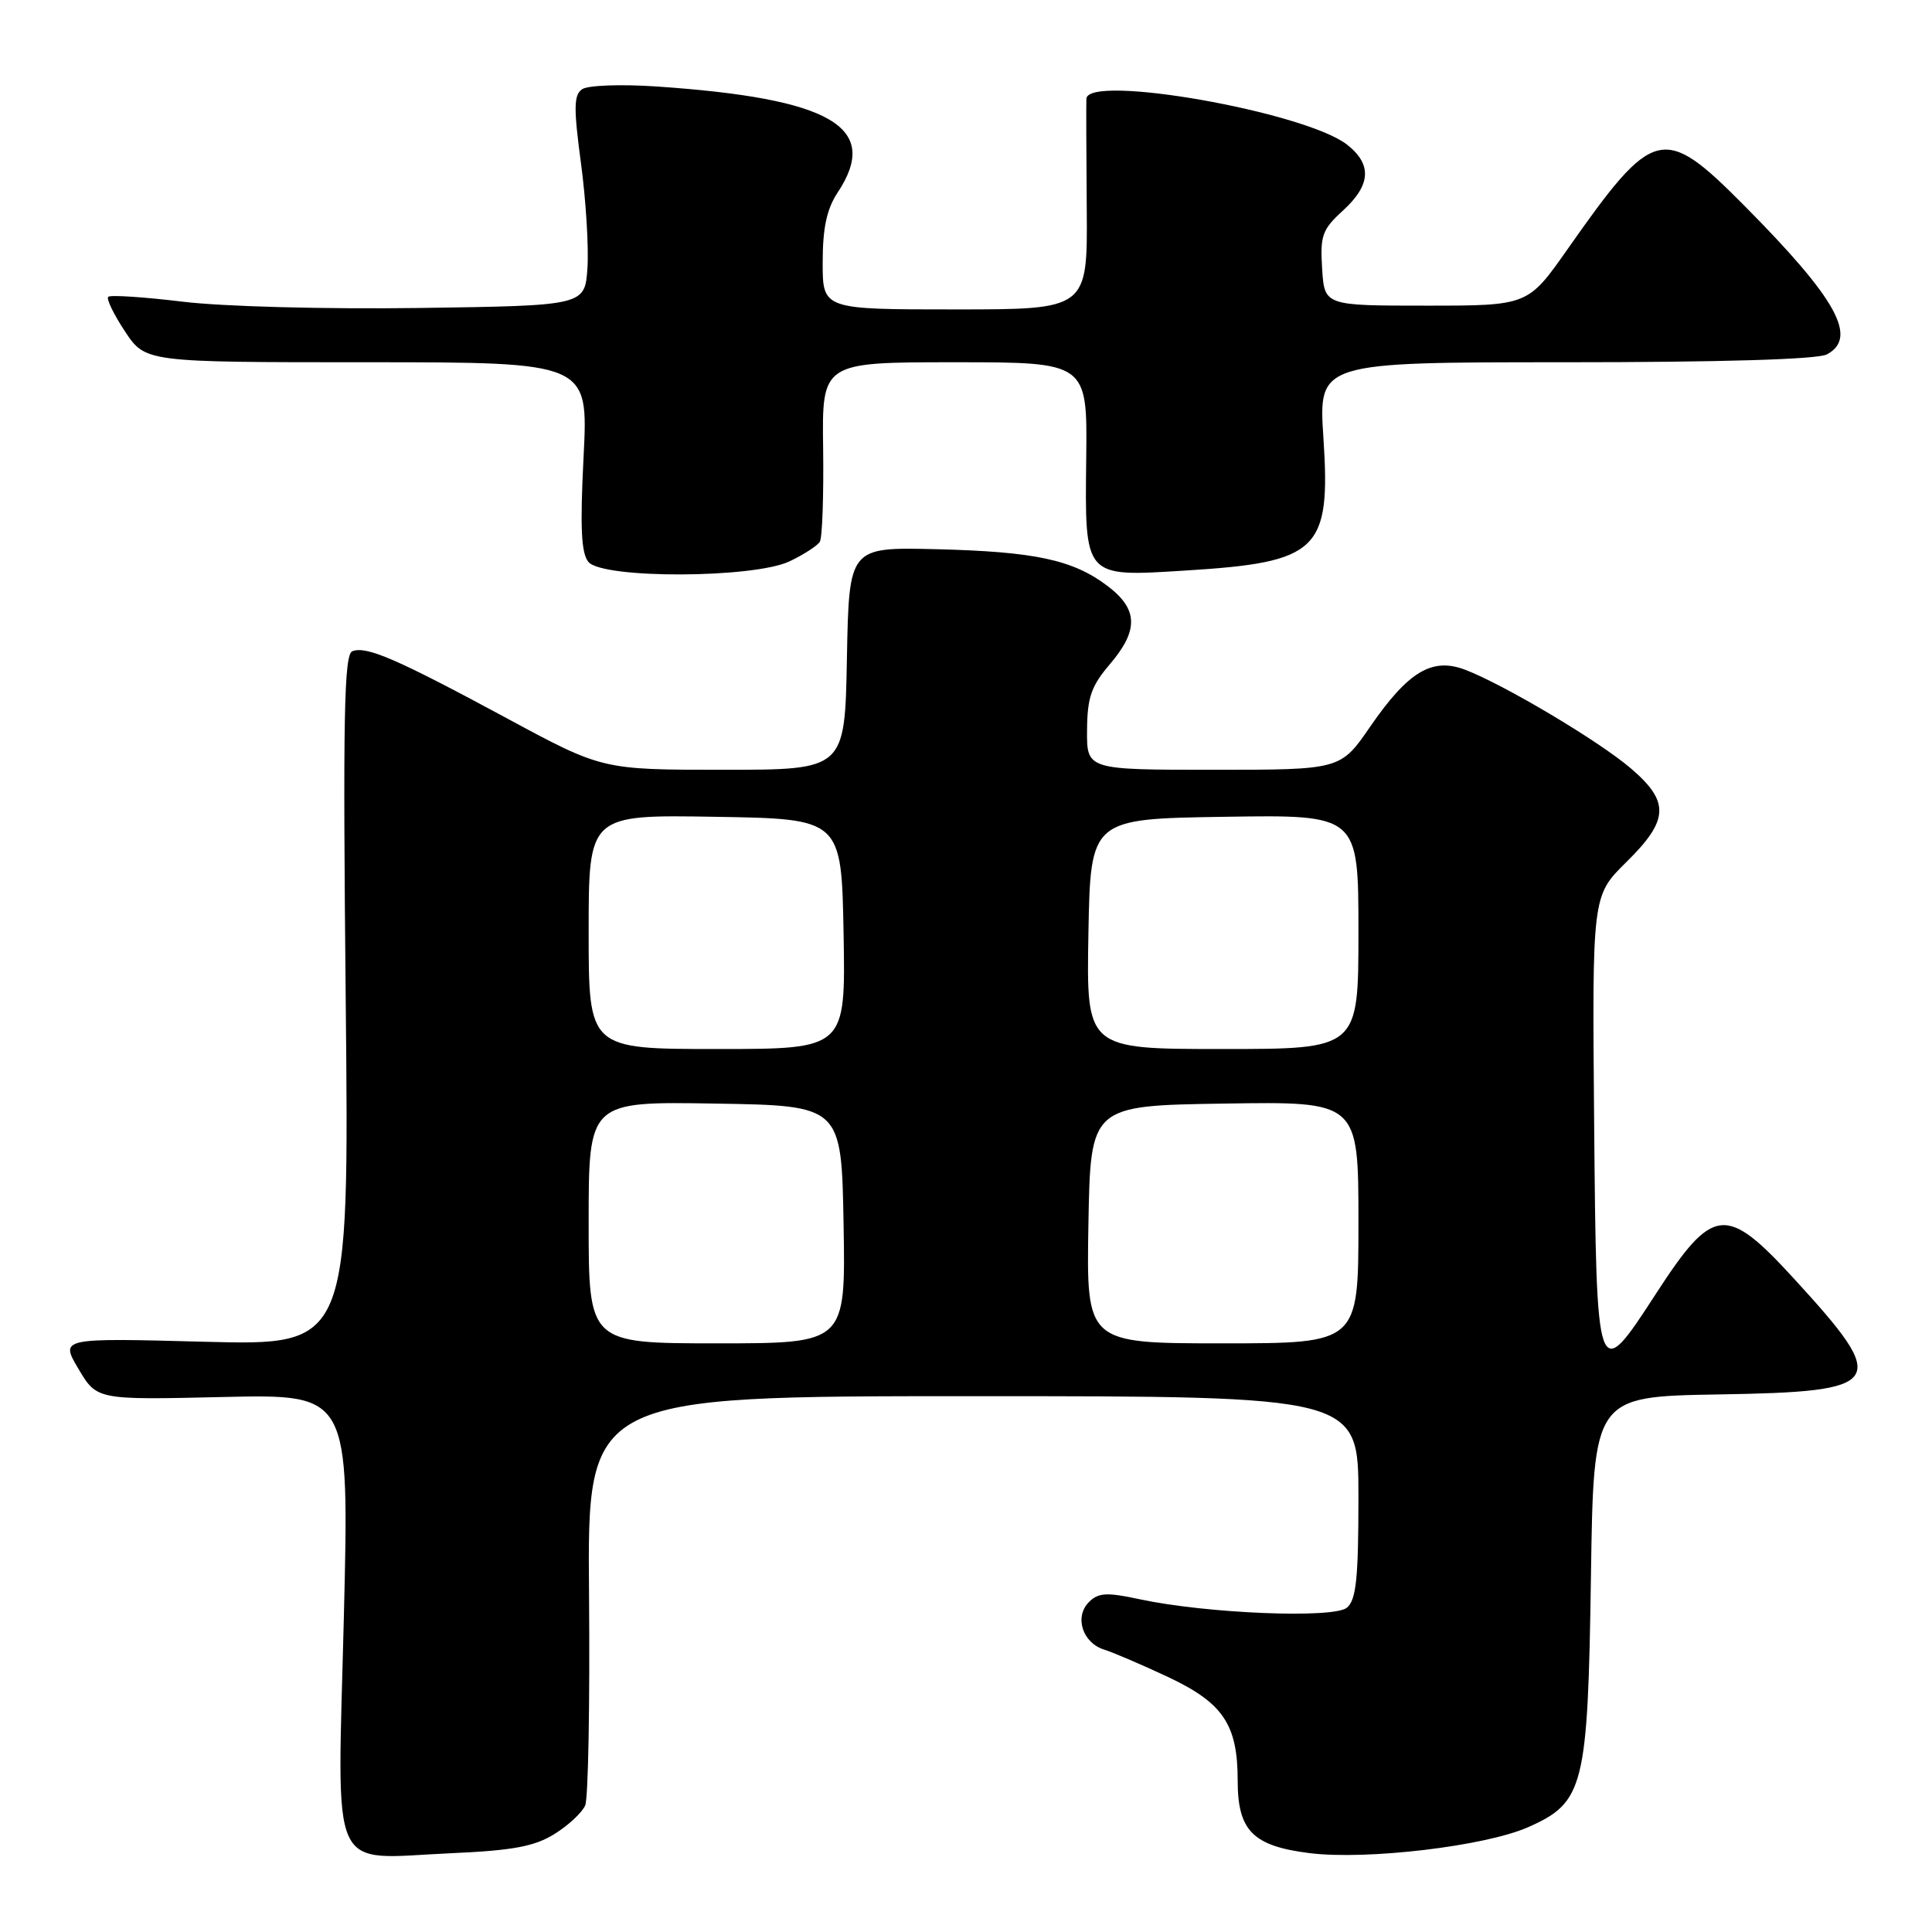 <?xml version="1.0" encoding="UTF-8" standalone="no"?>
<!DOCTYPE svg PUBLIC "-//W3C//DTD SVG 1.1//EN" "http://www.w3.org/Graphics/SVG/1.1/DTD/svg11.dtd" >
<svg xmlns="http://www.w3.org/2000/svg" xmlns:xlink="http://www.w3.org/1999/xlink" version="1.1" viewBox="0 0 256 256">
 <g >
 <path fill="currentColor"
d=" M 73.45 243.03 C 75.29 241.89 77.13 240.18 77.54 239.23 C 77.95 238.28 78.17 225.69 78.05 211.25 C 77.82 185.00 77.82 185.00 128.91 185.00 C 180.00 185.00 180.00 185.00 180.00 198.38 C 180.00 209.18 179.70 212.00 178.47 213.03 C 176.70 214.49 159.88 213.81 151.02 211.91 C 146.65 210.97 145.54 211.03 144.29 212.28 C 142.33 214.24 143.44 217.69 146.30 218.58 C 147.51 218.96 151.32 220.59 154.77 222.21 C 162.08 225.65 164.00 228.51 164.00 235.95 C 164.00 242.58 166.01 244.61 173.53 245.55 C 181.10 246.49 196.79 244.63 202.49 242.11 C 209.90 238.83 210.40 236.82 210.81 208.77 C 211.16 185.05 211.16 185.05 227.72 184.77 C 249.84 184.41 250.51 183.39 237.74 169.46 C 228.68 159.57 227.00 159.75 219.40 171.46 C 211.58 183.51 211.54 183.41 211.23 148.59 C 210.97 118.70 210.97 118.70 215.48 114.25 C 221.16 108.66 221.28 106.25 216.09 101.81 C 211.84 98.17 199.20 90.66 194.10 88.73 C 189.74 87.09 186.59 88.99 181.56 96.28 C 177.63 102.00 177.63 102.00 160.81 102.00 C 144.00 102.00 144.00 102.00 144.04 96.75 C 144.07 92.41 144.60 90.90 147.04 88.04 C 150.90 83.52 150.83 80.73 146.75 77.64 C 142.15 74.16 137.11 73.09 123.98 72.77 C 112.50 72.50 112.50 72.50 112.22 87.25 C 111.95 102.00 111.95 102.00 95.87 102.00 C 79.80 102.00 79.80 102.00 67.15 95.17 C 52.57 87.31 48.57 85.57 46.69 86.29 C 45.59 86.71 45.43 94.87 45.81 132.55 C 46.27 178.29 46.27 178.29 27.12 177.79 C 7.96 177.28 7.96 177.28 10.40 181.39 C 12.84 185.50 12.84 185.50 29.57 185.11 C 46.29 184.73 46.29 184.73 45.56 214.37 C 44.70 249.20 43.37 246.29 59.80 245.56 C 67.92 245.20 70.80 244.67 73.45 243.03 Z  M 104.62 74.38 C 106.49 73.49 108.30 72.32 108.63 71.79 C 108.96 71.26 109.15 65.69 109.07 59.41 C 108.91 48.00 108.91 48.00 126.49 48.00 C 144.08 48.00 144.08 48.00 143.93 60.69 C 143.75 76.66 143.56 76.44 157.08 75.60 C 174.74 74.51 176.34 72.97 175.36 58.03 C 174.70 48.00 174.70 48.00 207.42 48.00 C 228.06 48.00 240.85 47.62 242.07 46.96 C 246.23 44.74 243.38 39.59 231.13 27.25 C 220.37 16.41 219.16 16.71 207.72 33.00 C 202.46 40.50 202.46 40.50 188.98 40.50 C 175.50 40.50 175.50 40.50 175.19 35.60 C 174.91 31.22 175.20 30.41 177.94 27.91 C 181.65 24.52 181.83 21.80 178.51 19.18 C 172.96 14.82 144.07 9.73 143.95 13.10 C 143.92 13.87 143.94 20.46 144.00 27.75 C 144.10 41.00 144.10 41.00 126.55 41.00 C 109.00 41.00 109.00 41.00 109.01 34.75 C 109.01 30.20 109.55 27.69 111.00 25.50 C 116.73 16.85 110.21 13.04 87.00 11.46 C 82.31 11.14 77.89 11.30 77.14 11.82 C 76.02 12.59 76.00 14.28 76.98 21.62 C 77.64 26.51 78.02 32.75 77.84 35.50 C 77.50 40.50 77.50 40.50 55.50 40.81 C 43.07 40.98 29.44 40.62 24.17 39.97 C 19.03 39.35 14.61 39.06 14.34 39.33 C 14.07 39.60 15.07 41.66 16.56 43.91 C 19.27 48.00 19.27 48.00 48.61 48.00 C 77.96 48.00 77.96 48.00 77.33 60.46 C 76.85 69.87 77.01 73.30 77.97 74.46 C 79.84 76.71 99.83 76.65 104.62 74.38 Z  M 78.00 161.98 C 78.00 145.95 78.00 145.95 94.75 146.23 C 111.50 146.50 111.50 146.50 111.78 162.25 C 112.05 178.00 112.05 178.00 95.03 178.00 C 78.00 178.00 78.00 178.00 78.00 161.98 Z  M 144.22 162.25 C 144.50 146.50 144.50 146.50 162.25 146.23 C 180.00 145.95 180.00 145.95 180.00 161.98 C 180.00 178.00 180.00 178.00 161.97 178.00 C 143.95 178.00 143.95 178.00 144.22 162.25 Z  M 78.00 123.48 C 78.00 107.95 78.00 107.95 94.75 108.23 C 111.50 108.50 111.50 108.50 111.78 123.75 C 112.05 139.00 112.05 139.00 95.03 139.00 C 78.00 139.00 78.00 139.00 78.00 123.48 Z  M 144.22 123.75 C 144.50 108.50 144.50 108.50 162.25 108.23 C 180.00 107.95 180.00 107.95 180.00 123.48 C 180.00 139.00 180.00 139.00 161.97 139.00 C 143.95 139.00 143.95 139.00 144.22 123.75 Z "/>
</g>
</svg>